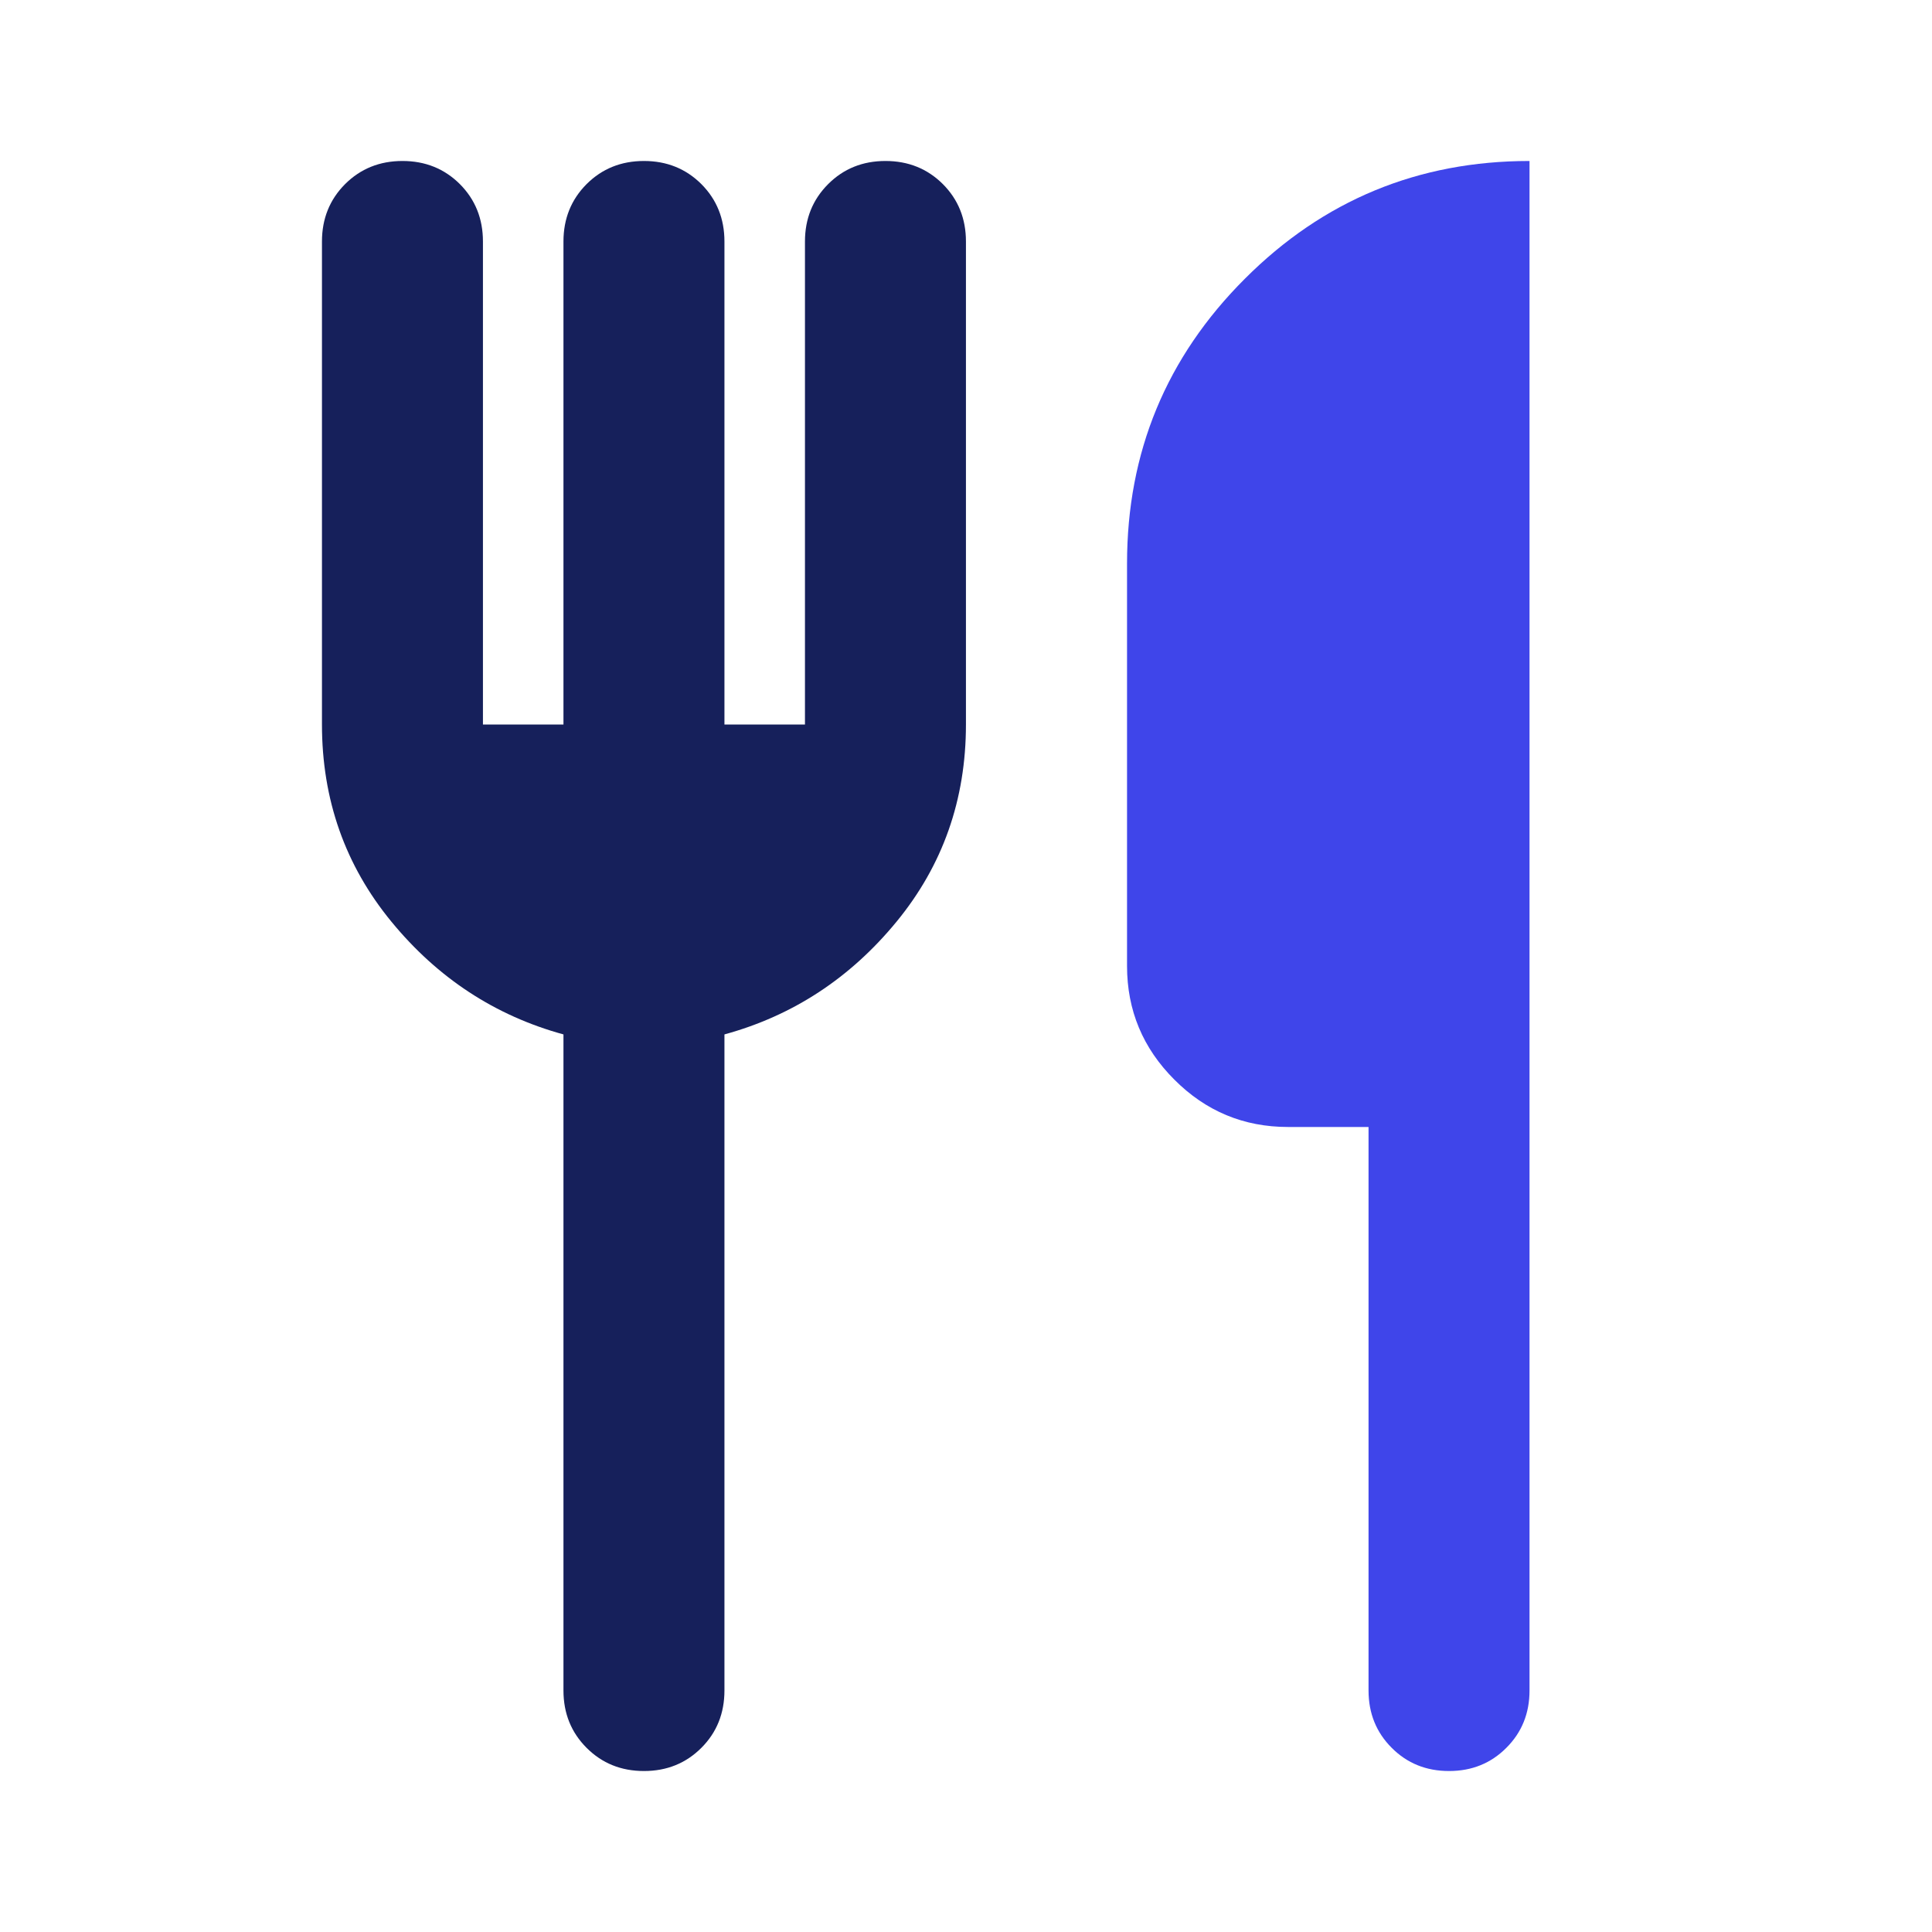 <svg width="34" height="34" viewBox="0 0 34 34" fill="none" xmlns="http://www.w3.org/2000/svg">
<mask id="mask0_3491_67727" style="mask-type:alpha" maskUnits="userSpaceOnUse" x="0" y="0" width="34" height="34">
<rect width="34" height="34" fill="#D9D9D9"/>
</mask>
<g mask="url(#mask0_3491_67727)">
<path d="M25.501 31.167C25.099 31.167 24.763 31.031 24.492 30.759C24.22 30.488 24.084 30.151 24.084 29.75V19.833H22.667C21.888 19.833 21.221 19.556 20.667 19C20.112 18.446 19.834 17.779 19.834 17V9.917C19.834 7.957 20.525 6.287 21.907 4.906C23.287 3.524 24.958 2.833 26.917 2.833V29.75C26.917 30.151 26.781 30.488 26.509 30.759C26.238 31.031 25.902 31.167 25.501 31.167Z" fill="#3F45EA"/>
<path d="M10.323 30.759C10.595 31.031 10.931 31.167 11.333 31.167C11.734 31.167 12.071 31.031 12.343 30.759C12.614 30.488 12.749 30.151 12.749 29.75V18.204C13.954 17.874 14.963 17.212 15.777 16.221C16.592 15.229 16.999 14.072 16.999 12.75V4.25C16.999 3.849 16.864 3.512 16.593 3.24C16.321 2.969 15.984 2.833 15.583 2.833C15.181 2.833 14.845 2.969 14.574 3.24C14.302 3.512 14.166 3.849 14.166 4.25V12.75H12.749V4.25C12.749 3.849 12.614 3.512 12.343 3.24C12.071 2.969 11.734 2.833 11.333 2.833C10.931 2.833 10.595 2.969 10.323 3.24C10.052 3.512 9.916 3.849 9.916 4.25V12.75H8.499V4.25C8.499 3.849 8.364 3.512 8.093 3.24C7.821 2.969 7.484 2.833 7.083 2.833C6.681 2.833 6.345 2.969 6.073 3.24C5.802 3.512 5.666 3.849 5.666 4.25V12.75C5.666 14.072 6.074 15.229 6.889 16.221C7.703 17.212 8.712 17.874 9.916 18.204V29.75C9.916 30.151 10.052 30.488 10.323 30.759Z" fill="#16205B"/>
</g>
</svg>
